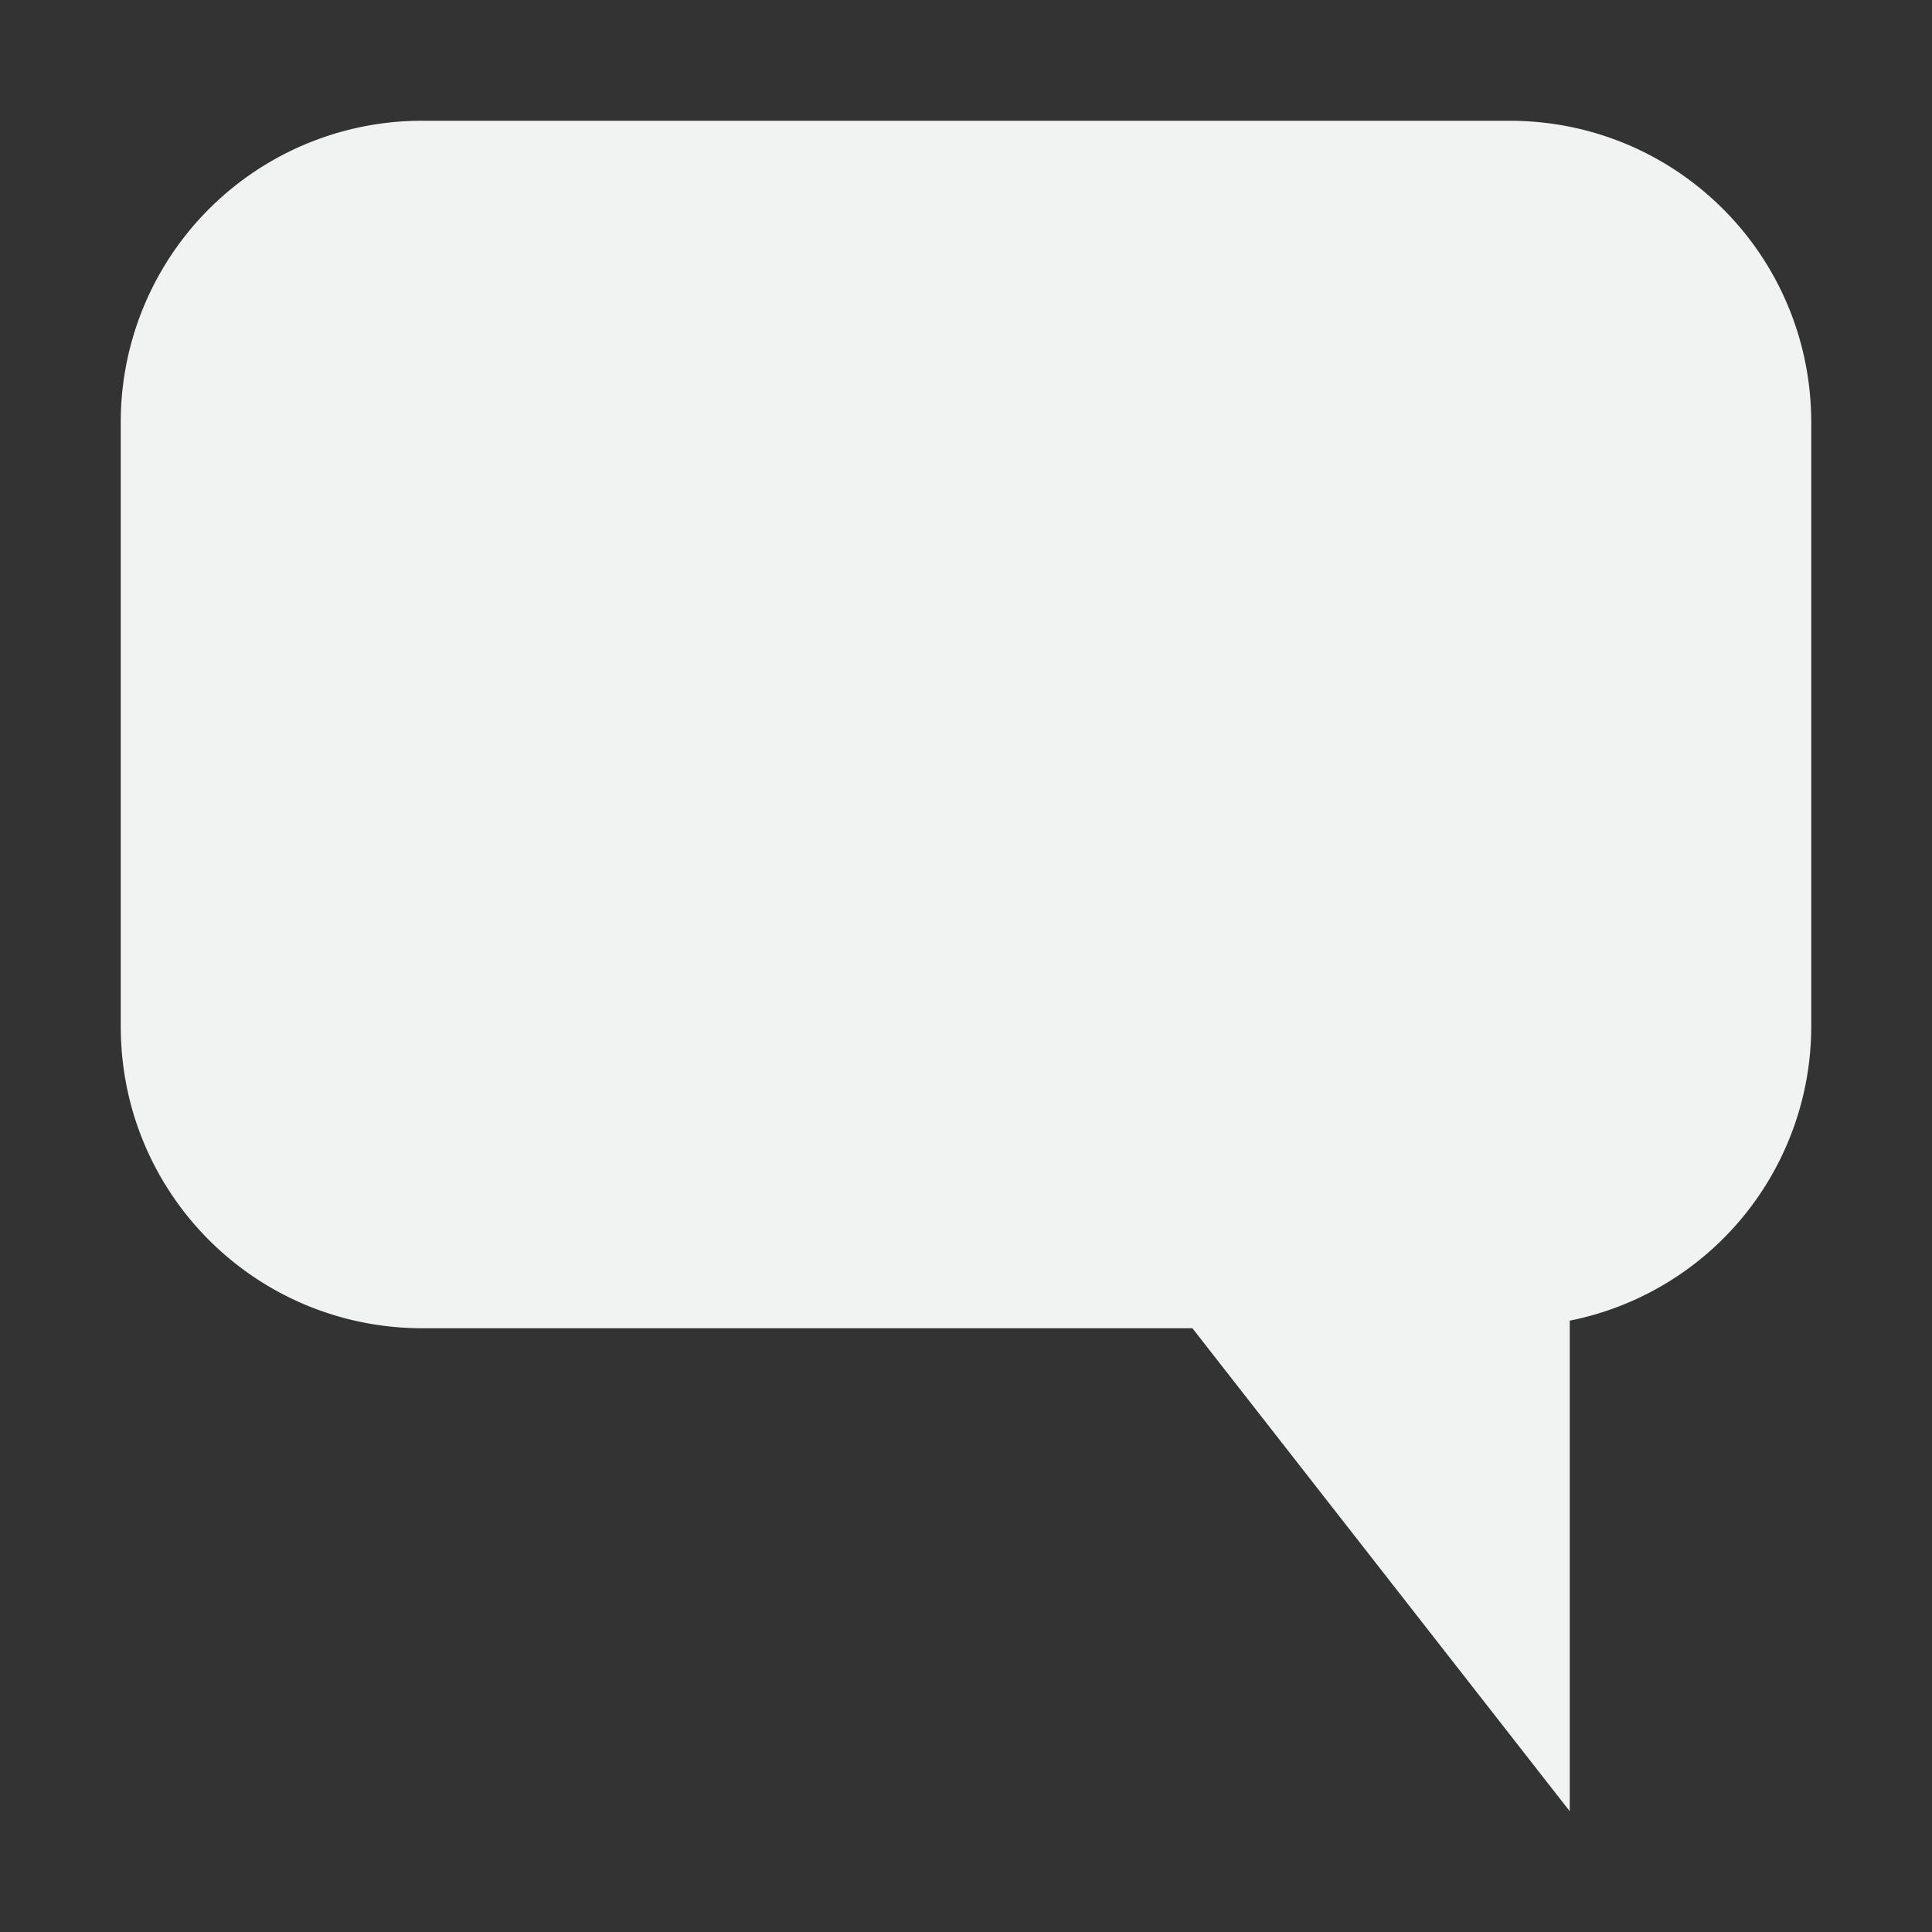 <?xml version="1.0" encoding="UTF-8" standalone="no"?>
<!--Part of Monotone: https://github.com/sixsixfive/Monotone, released under cc-by-sa_v4-->
<svg id="svg4" xmlns="http://www.w3.org/2000/svg" version="1.1" viewBox="0 0 16 16" width="256" height="256"><rect x="0" y="0" width="16" height="16" fill="#333333" stroke="none"/><path id="path2" d="m3.5 1a2.495 2.495 0 0 0 -2.5 2.5v5c0 1.385 1.115 2.5 2.5 2.5h6.375l3.125 4v-4.063a2.486 2.486 0 0 0 2 -2.437v-5c0-1.385-1.115-2.5-2.5-2.5z" fill="#f1f2f2"/></svg>
